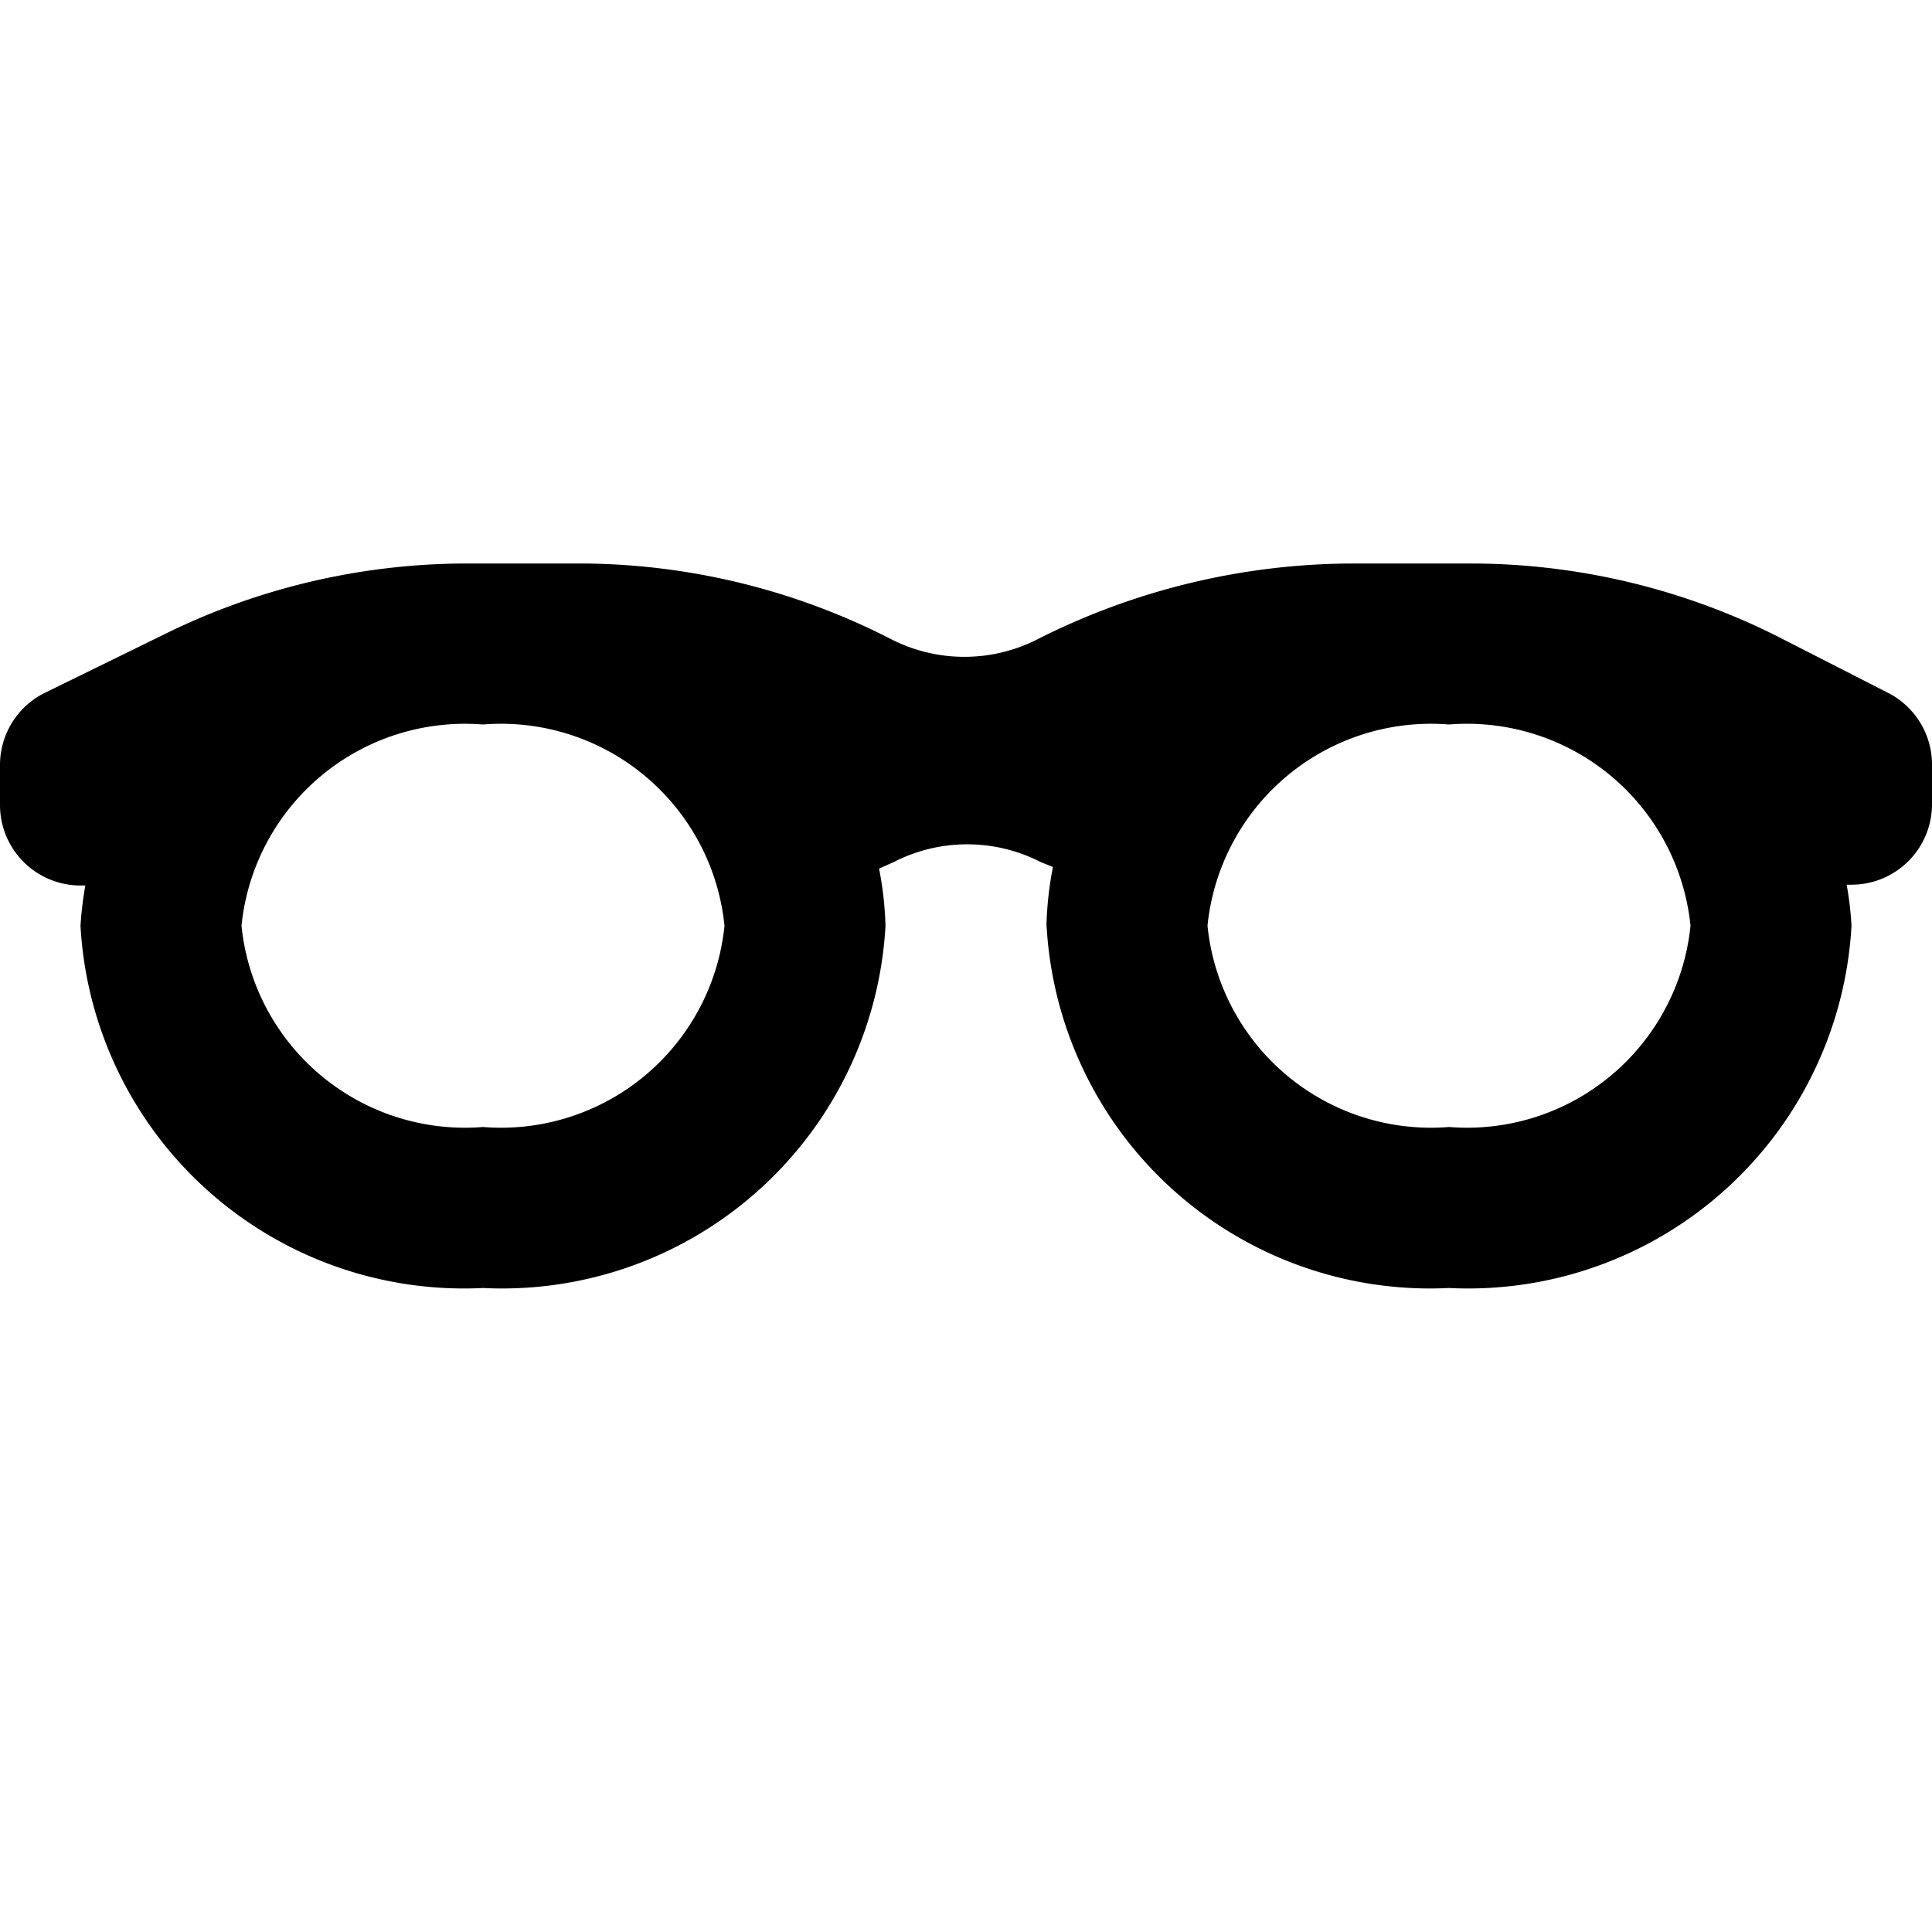 <svg id="ico-vision-24" xmlns="http://www.w3.org/2000/svg" width="24" height="24" viewBox="0 0 24 24"><path d="M23.46,8.61,22.07,7.9a8.5,8.5,0,0,0-3.8-.9H16.79a8.72,8.72,0,0,0-3.88.93,2,2,0,0,1-1.86,0A8.5,8.5,0,0,0,7.25,7H5.77A8.5,8.5,0,0,0,2,7.9L.55,8.61A1,1,0,0,0,0,9.5V10a1,1,0,0,0,1,1h.06A4.43,4.43,0,0,0,1,11.5,4.77,4.77,0,0,0,6,16a4.77,4.77,0,0,0,5-4.5,4.29,4.29,0,0,0-.08-.71l.18-.08a2,2,0,0,1,1.83,0l.15.06a4.29,4.29,0,0,0-.08.71A4.77,4.77,0,0,0,18,16a4.77,4.77,0,0,0,5-4.5,4.18,4.18,0,0,0-.06-.51H23a1,1,0,0,0,1-1V9.5A1,1,0,0,0,23.46,8.61ZM6,14a2.79,2.79,0,0,1-3-2.5A2.79,2.79,0,0,1,6,9a2.79,2.79,0,0,1,3,2.5A2.79,2.79,0,0,1,6,14Zm12,0a2.79,2.79,0,0,1-3-2.5A2.79,2.79,0,0,1,18,9a2.79,2.79,0,0,1,3,2.5A2.79,2.79,0,0,1,18,14Z"/></svg>